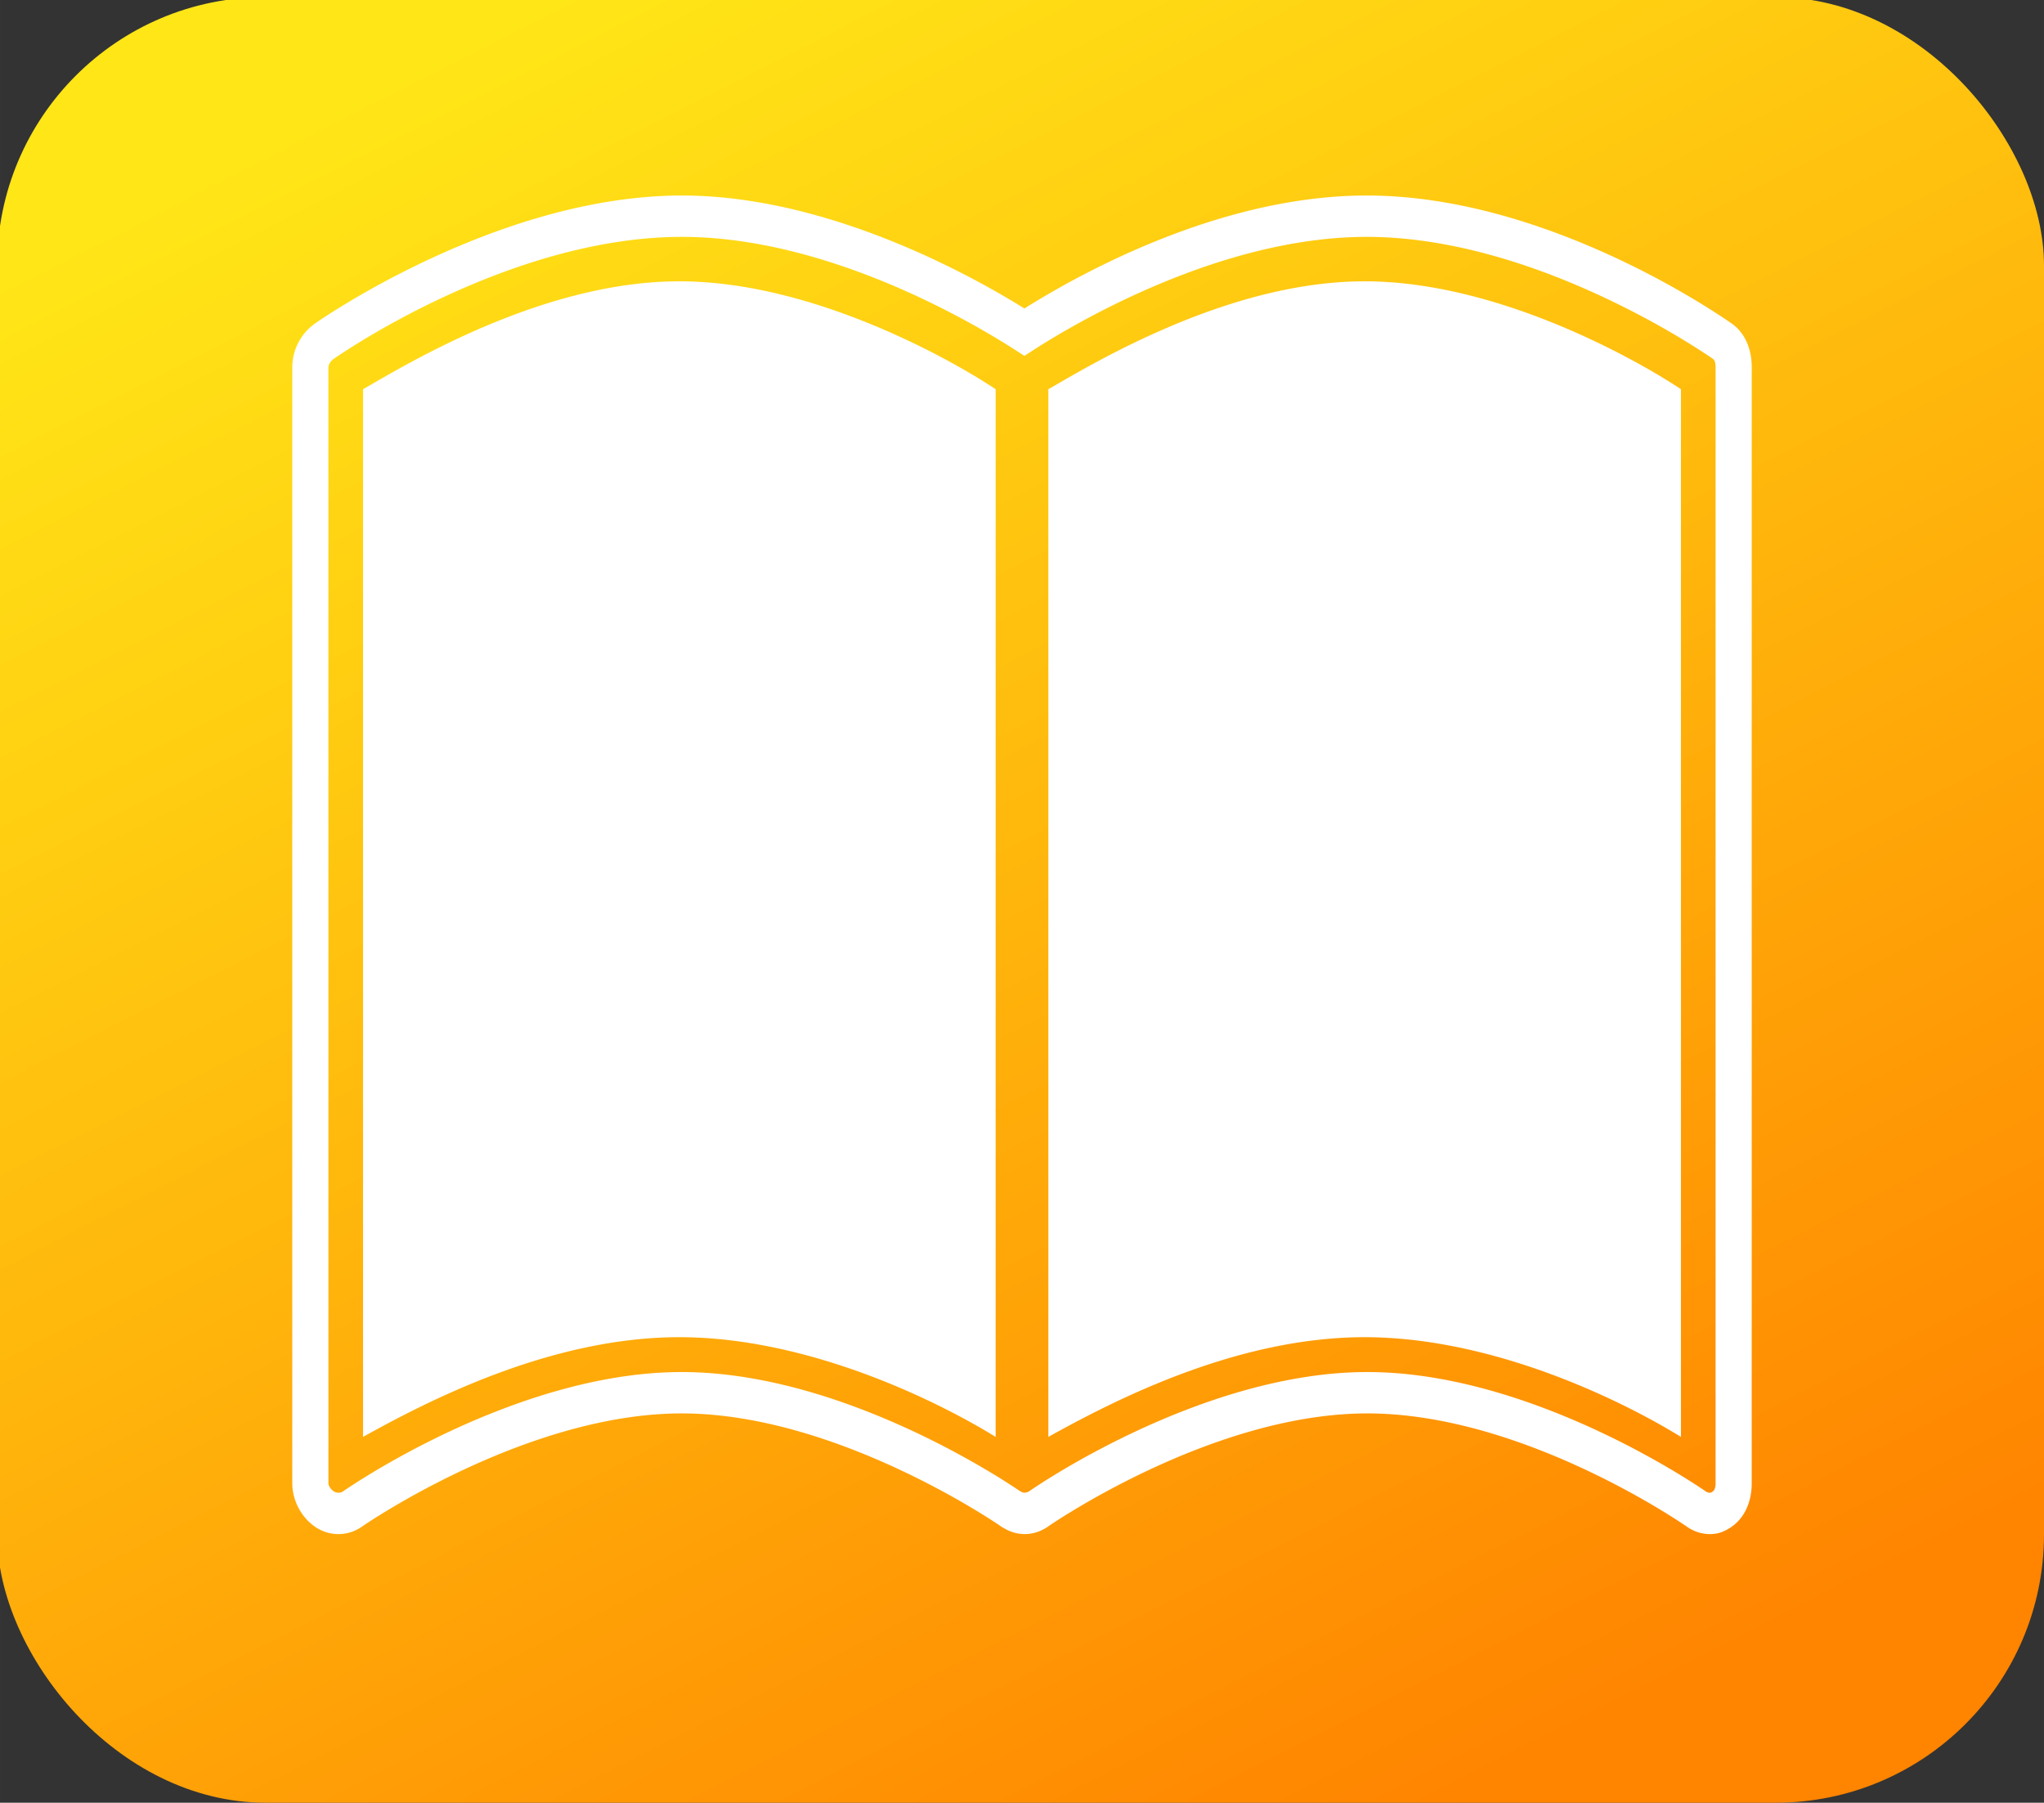 <svg id="book" xmlns="http://www.w3.org/2000/svg" xmlns:xlink="http://www.w3.org/1999/xlink" width="249.988" height="220.453" viewBox="0 0 2133 1881">
  <rect x="0" y="0" width="2133" height="1881" fill="#333333" stroke="none"/>
<defs>
    <style>
      .cls-1 {
        fill: url(#linear-gradient);
      }

      .cls-2 {
        fill: #fff;
        fill-rule: evenodd;
      }
    </style>
    <linearGradient id="linear-gradient" x1="1544.973" y1="1881" x2="585.027" y2="-3" gradientUnits="userSpaceOnUse">
      <stop offset="0" stop-color="#ff8400"/>
      <stop offset="1" stop-color="#ffe617"/>
    </linearGradient>
  </defs>
  <rect class="cls-1" x="-3" y="-3" width="2136" height="1884" rx="280" ry="280"/>
  <path class="cls-2" d="M1754.14,406.142V1499.32c-61.9-38.25-196.39-104.05-330.07-104.05s-261.32,65.8-330.07,104.05V406.142c48.13-27.722,188.27-112.614,330.07-112.614S1712.86,378.42,1754.14,406.142Zm-715.14,0V1499.32c-61.907-38.25-196.395-104.05-330.071-104.05s-261.289,65.8-330.071,104.05V406.142C427.014,378.42,567.13,293.528,708.929,293.528S997.748,378.42,1039,406.142ZM1784.49,1600.73a42.157,42.157,0,0,1-24.26-7.82c-1.77-1.25-169.81-118.11-333.32-118.11-162.82,0-331.62,116.9-333.3,118.08q-0.465.33-.96,0.63a23.4,23.4,0,0,1-2.74,1.65c-0.75.42-1.5,0.84-2.25,1.22l-0.92.44c-0.84.37-1.68,0.72-2.55,1.05-0.79.32-1.5,0.59-2.2,0.82a33.158,33.158,0,0,1-3.25.88l-0.66.15c-0.76.19-1.49,0.35-2.21,0.46-1.06.18-2.14,0.28-3.23,0.36l-1.3.09-0.48.03a24.45,24.45,0,0,1-4.24-.09,25.51,25.51,0,0,1-3.26-.33c-0.83-.13-1.62-0.28-2.42-0.45l-0.52-.11c-0.87-.2-1.73-0.41-2.6-0.66a27.86,27.86,0,0,1-3.26-1.14c-0.86-.33-1.66-0.64-2.47-0.99l-0.6-.28c-0.81-.39-1.62-0.84-2.41-1.29-0.72-.37-1.43-0.75-2.1-1.17a0.594,0.594,0,0,0-.08-0.04c-0.21-.12-0.42-0.23-0.61-0.34l-1.41-.9c-1.65-1.16-170.613-118.07-333.456-118.07-162.938,0-331.975,116.91-333.664,118.09a42.612,42.612,0,0,1-47.629,1.07C314.873,1584.2,305,1566.03,305,1547.67V382.982A56.152,56.152,0,0,1,328.362,337.8C336.2,332.3,521.273,204,711.6,204c152.545,0,302.592,83.739,357.382,117.886C1132.4,282.187,1276.37,204,1426.19,204c185.14,0,361.63,120.067,381.15,133.758,13.15,9.3,20.66,25.769,20.66,45.224V1547.67c0,20.31-8.12,37.18-22.27,46.27C1800.53,1597.29,1793.93,1600.73,1784.49,1600.73Zm-357.58-169.09c174.81,0,351.45,123.34,353.18,124.58a7.87,7.87,0,0,0,4.4,1.35c0.6,0,.83,0,2.76-1.25,2.64-1.7,3.04-6.15,3.04-8.65V382.982c0-2.986-.47-6.88-2.72-8.468-7.36-5.161-183.58-127.354-361.38-127.354-152.88,0-304.96,90.47-347.93,118.2l-9.26,5.976-9.27-5.976c-42.97-27.729-195.067-118.2-348.132-118.2-179.808,0-356.055,122.193-363.471,127.394-3.368,2.383-5.415,6.168-5.415,8.428V1547.67c0,2.35,2.228,6.32,5.829,8.62a8.964,8.964,0,0,0,9.5-.19c1.713-1.21,178.213-124.46,353.386-124.46,167.635,0,336.9,113.27,352.156,123.73q0.24,0.135.51,0.3l1.95,1.1c0.14,0.05.29,0.11,0.43,0.16l0.69,0.27c0.19,0.05.34,0.08,0.49,0.12,0.27,0.05.44,0.09,0.6,0.12l0.4,0.03c0.25,0.01.49,0.03,0.74,0.05l0.5-.03,2.53-.62c0.08-.03.17-0.07,0.26-0.1,0.09-.06.19-0.11,0.29-0.17,0.19-.11.38-0.23,0.58-0.33v-0.01l1.05-.66C1086.62,1547.31,1257.55,1431.64,1426.91,1431.64Zm-358.19,125.88,0.18,0.03h0.01Zm-1.99-.43c0.05,0.01.1,0.03,0.14,0.04C1066.83,1557.12,1066.78,1557.1,1066.73,1557.09Zm8.64-1.92a0.488,0.488,0,0,0-.07.03Z"/>
</svg>
